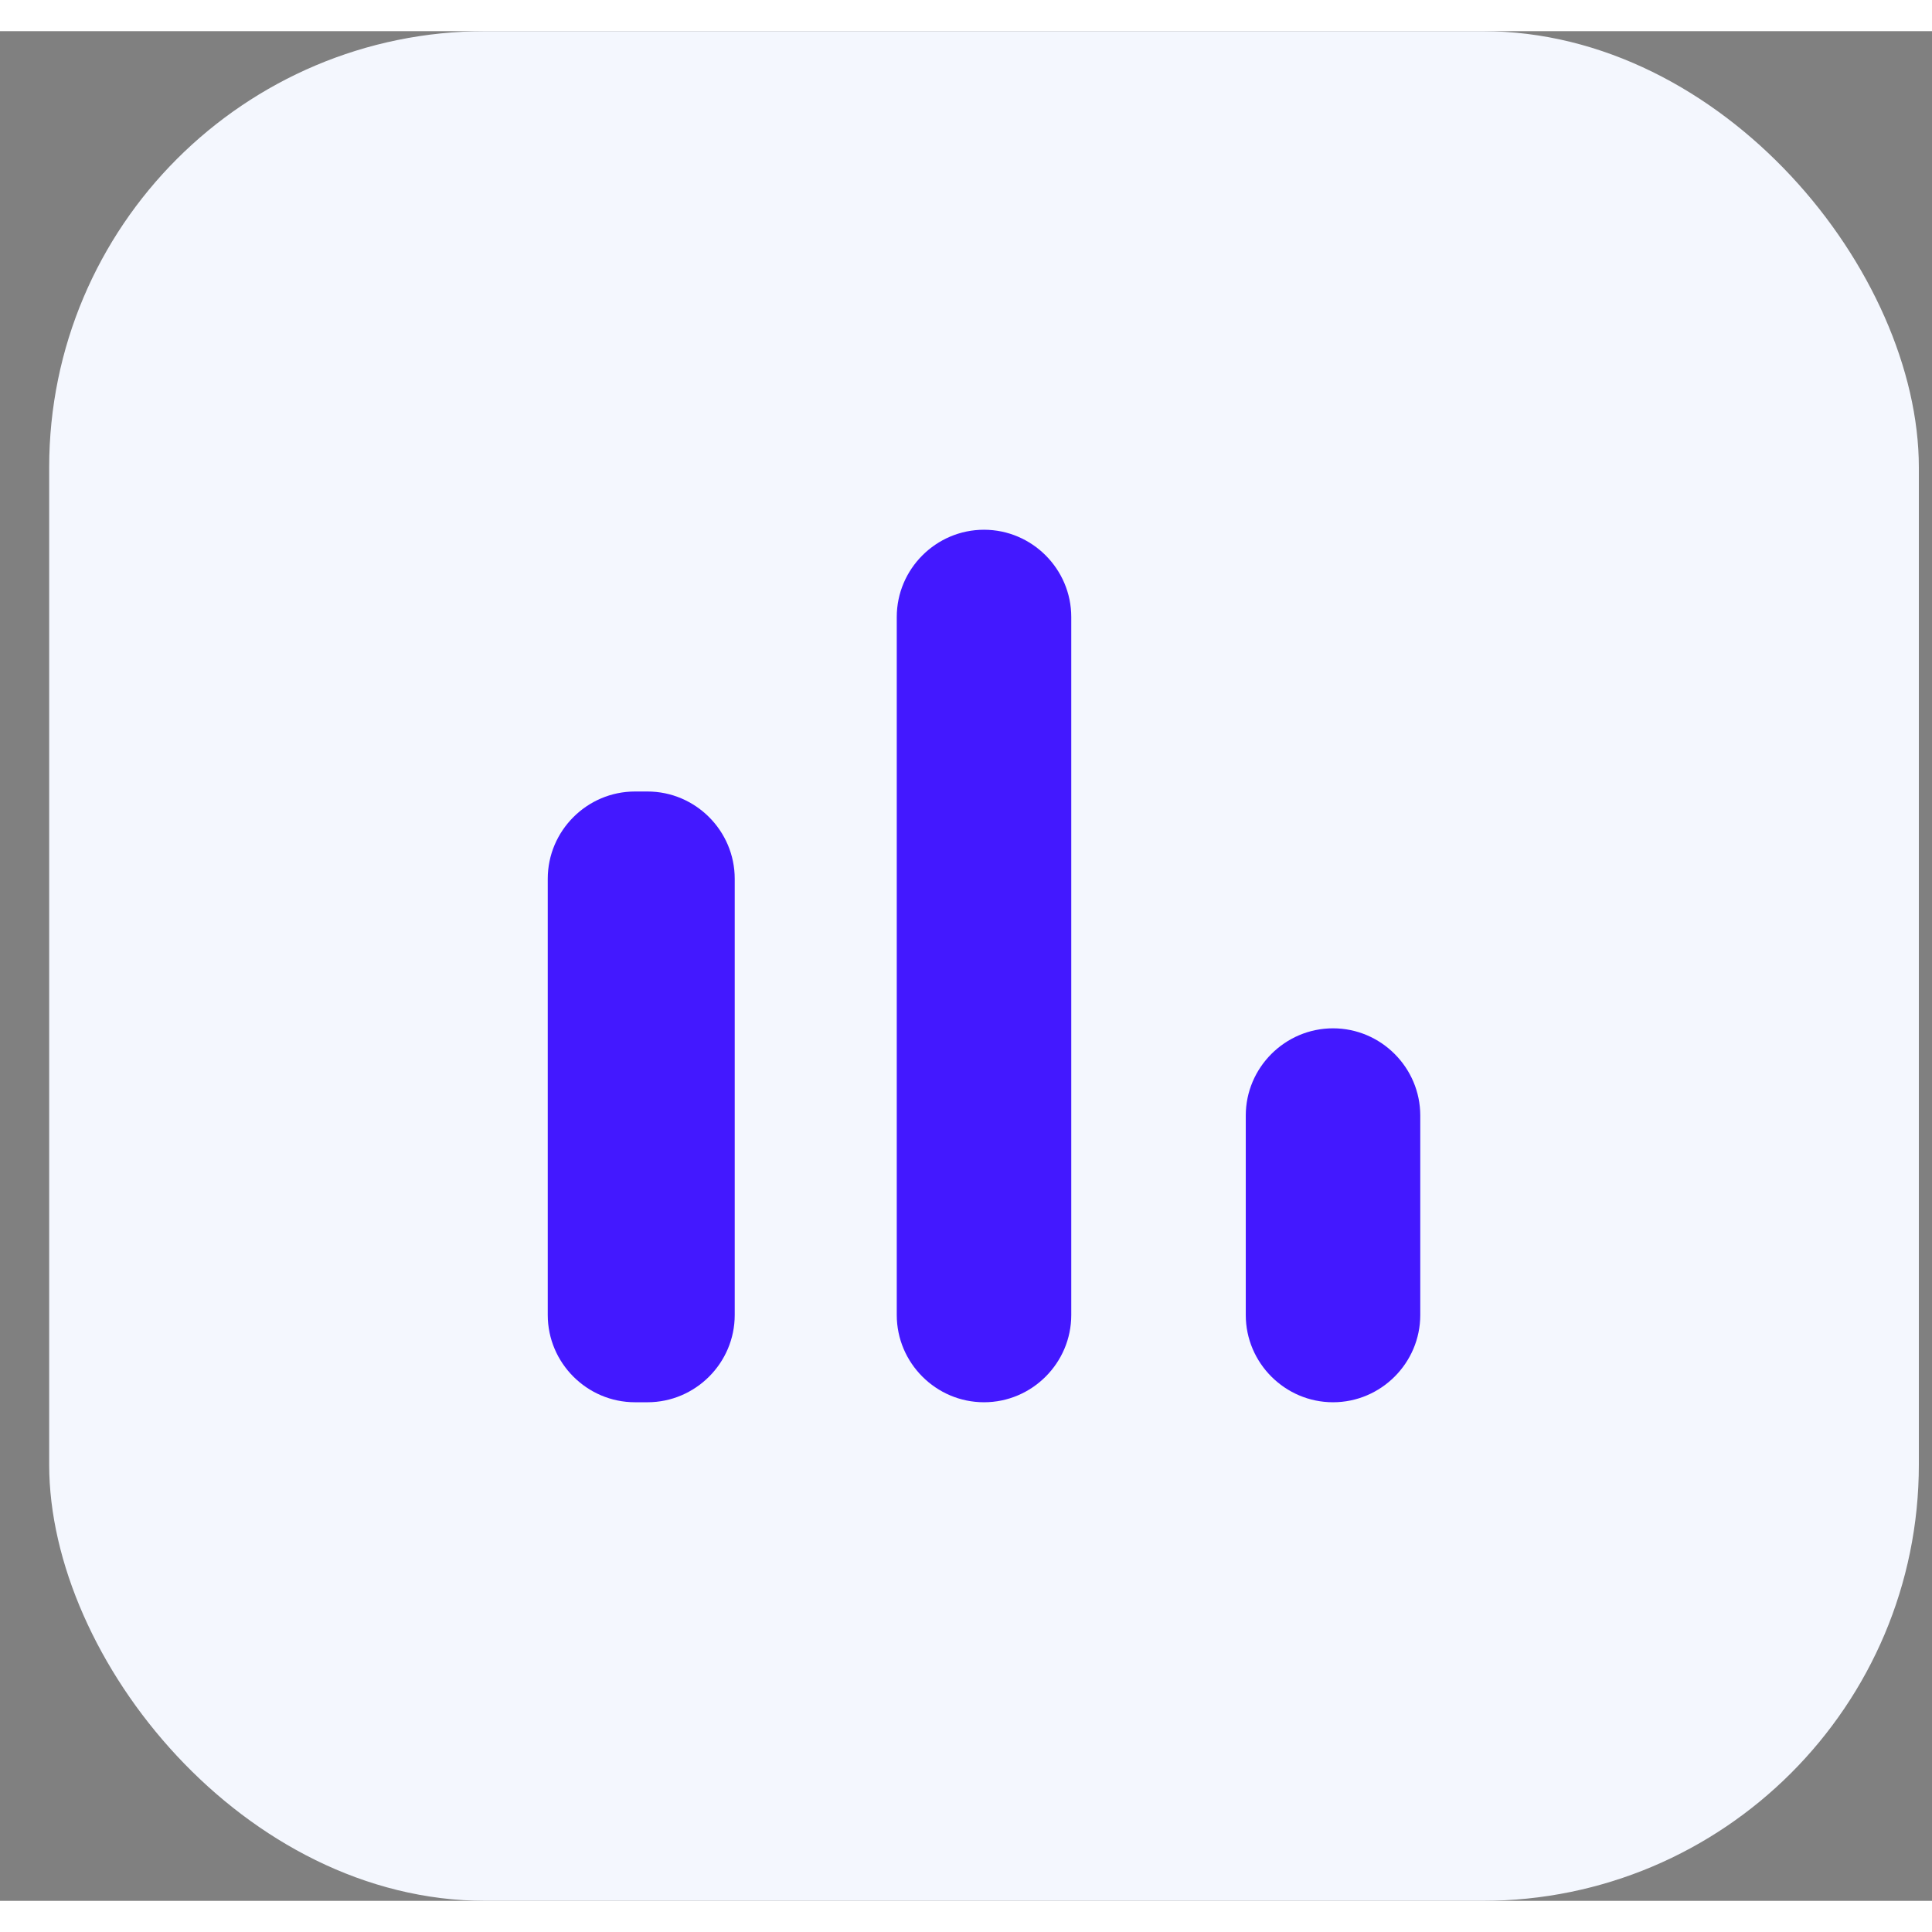 <svg width="44" height="44" viewBox="0 0 31 30" fill="none" xmlns="http://www.w3.org/2000/svg">
<rect x="0" y="0" width="31" height="30" fill="#808080" stroke="none"/>
<rect x="0.789" width="30" height="30" rx="7" fill="#F4F7FE"/>
<g clip-path="url(#clip0_35_234)">
<path d="M10.189 12.2H10.389C11.159 12.2 11.789 12.83 11.789 13.6V20.6C11.789 21.37 11.159 22 10.389 22H10.189C9.419 22 8.789 21.37 8.789 20.6V13.6C8.789 12.83 9.419 12.2 10.189 12.2V12.2ZM15.789 8C16.559 8 17.189 8.63 17.189 9.4V20.6C17.189 21.37 16.559 22 15.789 22C15.019 22 14.389 21.37 14.389 20.6V9.4C14.389 8.63 15.019 8 15.789 8ZM21.389 16C22.159 16 22.789 16.63 22.789 17.4V20.6C22.789 21.37 22.159 22 21.389 22C20.619 22 19.989 21.37 19.989 20.6V17.4C19.989 16.63 20.619 16 21.389 16V16Z" fill="#4318FF"/>
</g>
<defs>
<clipPath id="clip0_35_234">
<rect width="24" height="24" fill="white" transform="translate(3.789 3)"/>
</clipPath>
</defs>
</svg>
